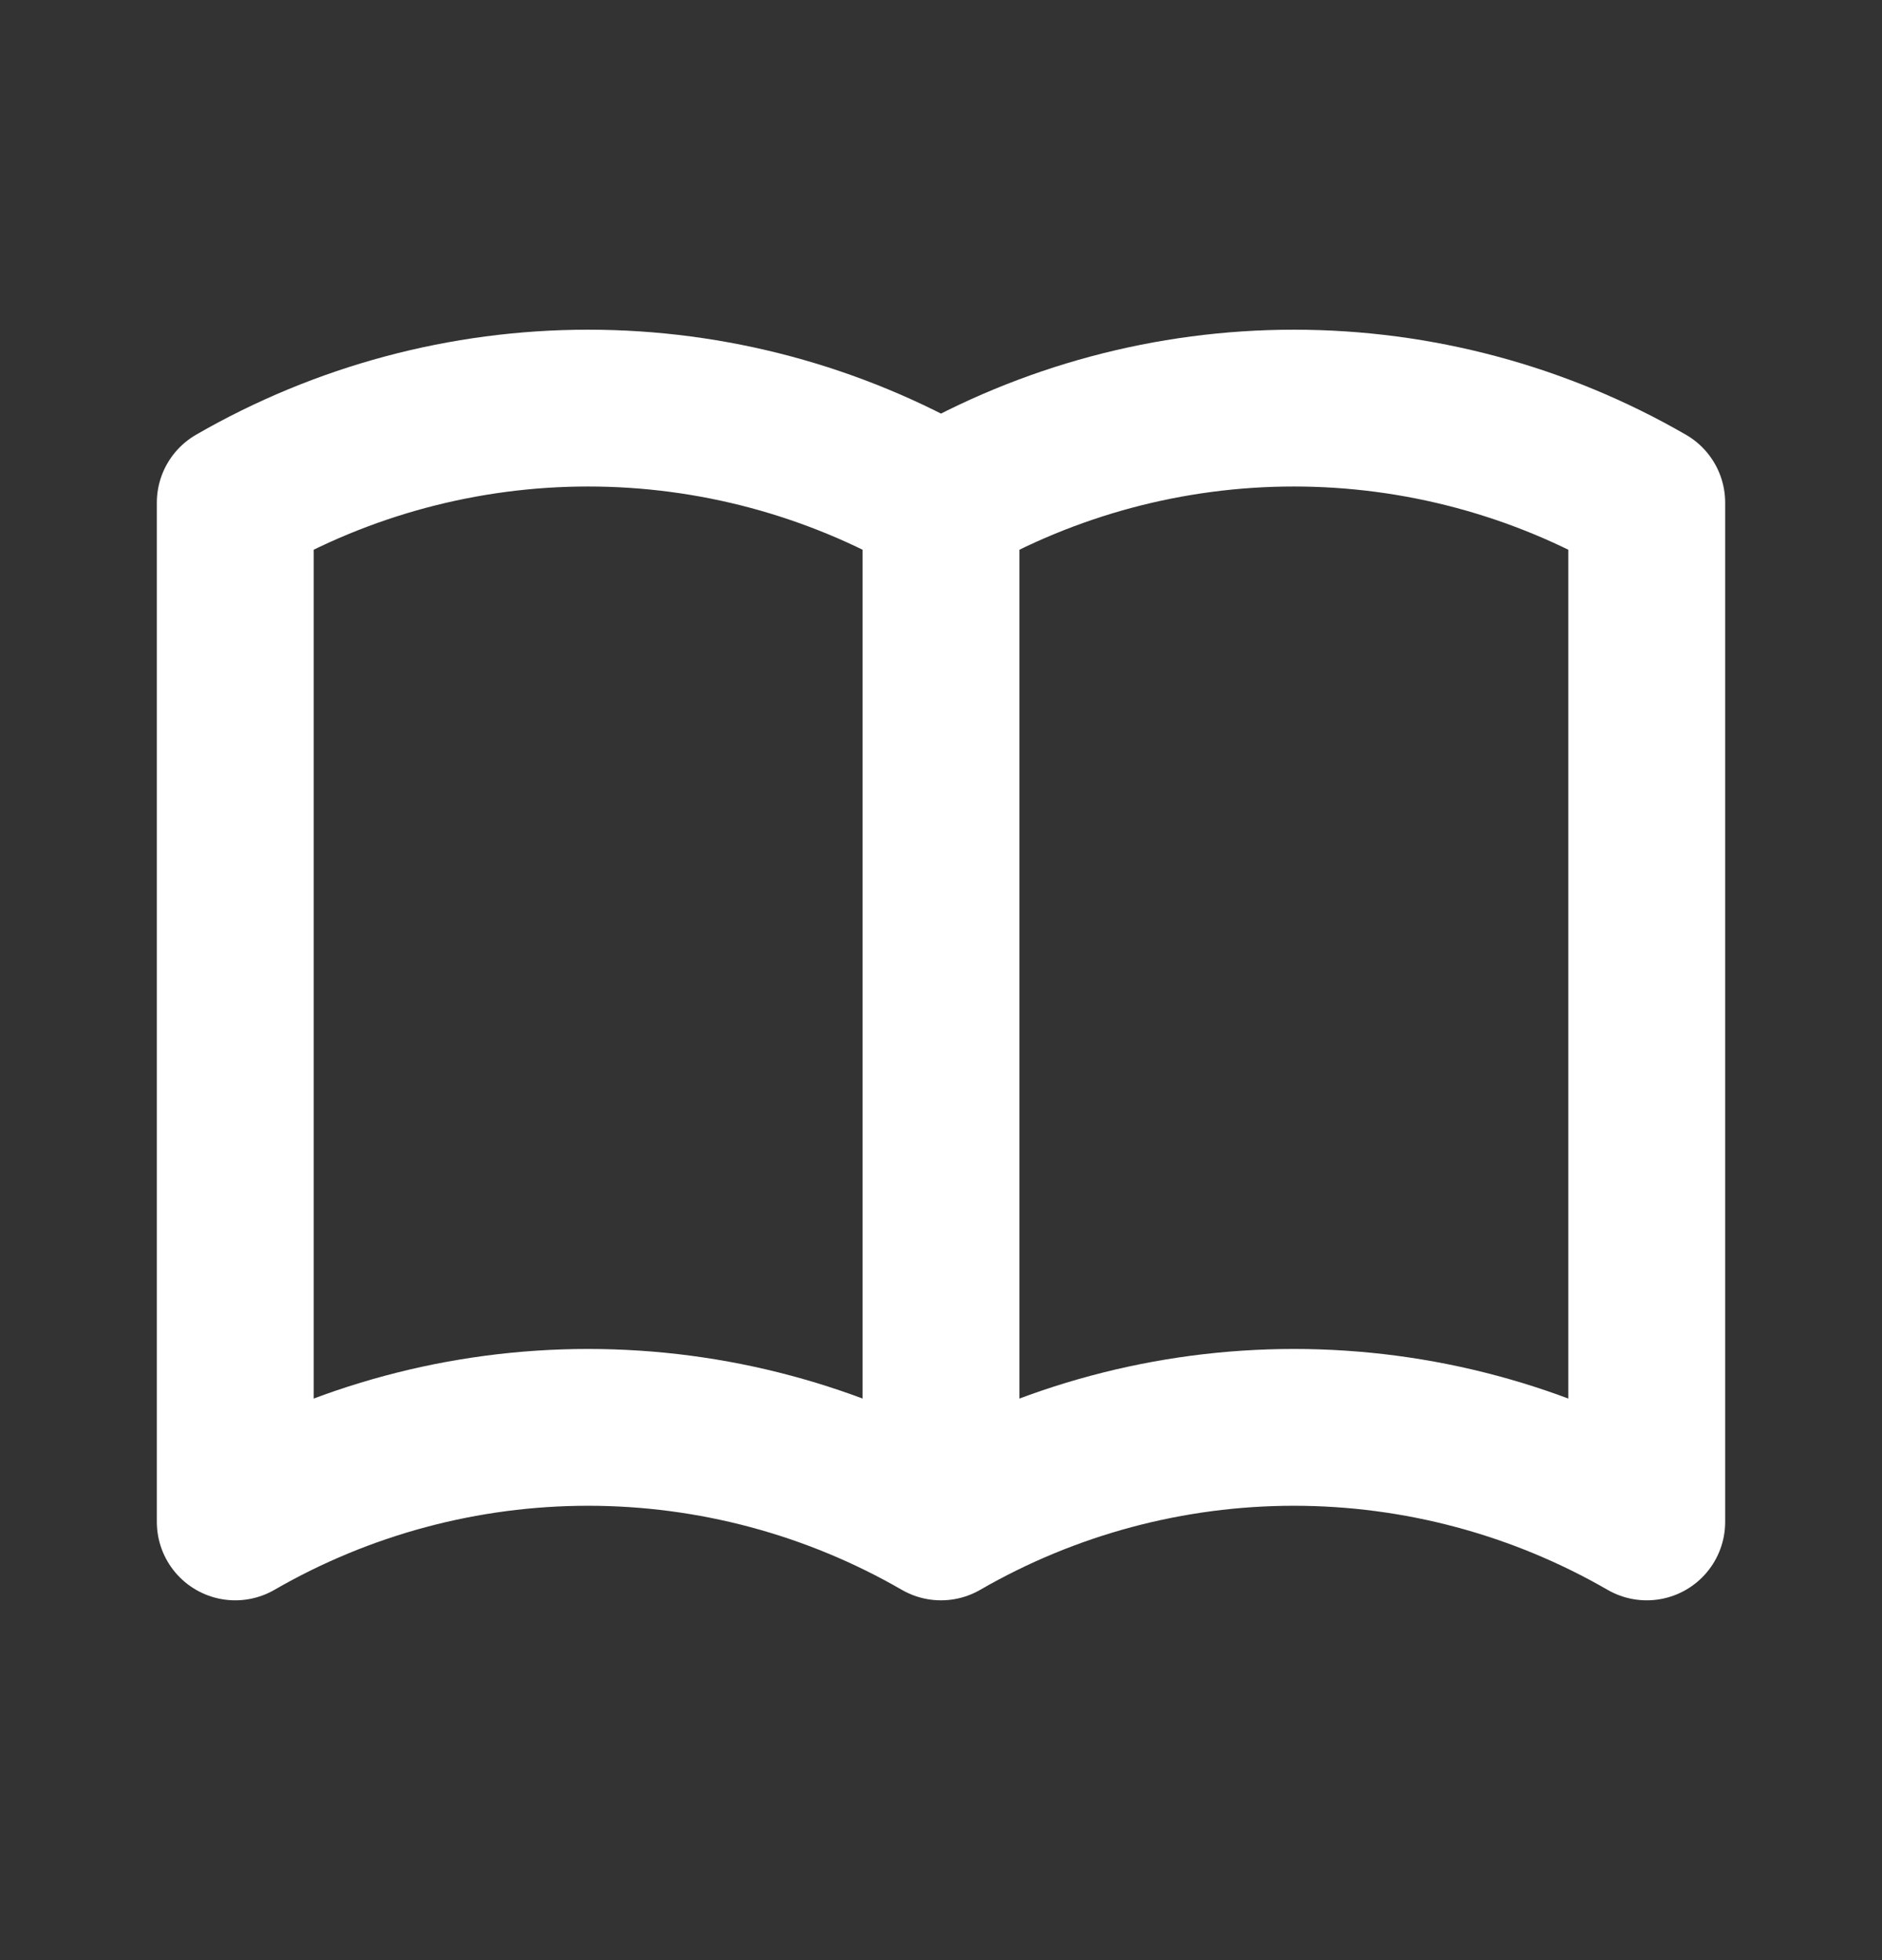 <svg width="24" height="25" viewBox="0 0 24 25" fill="none" xmlns="http://www.w3.org/2000/svg">
<rect x="0" y="0" width="24" height="25" fill="#333333" stroke="none"/>
<path d="M12 19.411C10.632 18.621 9.08 18.205 7.5 18.205C5.92 18.205 4.368 18.621 3 19.411V6.411C4.368 5.621 5.92 5.205 7.5 5.205C9.08 5.205 10.632 5.621 12 6.411M12 19.411C13.368 18.621 14.92 18.205 16.5 18.205C18.08 18.205 19.632 18.621 21 19.411V6.411C19.632 5.621 18.08 5.205 16.5 5.205C14.92 5.205 13.368 5.621 12 6.411M12 19.411V6.411" stroke="white" stroke-width="2" stroke-linecap="round" stroke-linejoin="round"/>
</svg>
